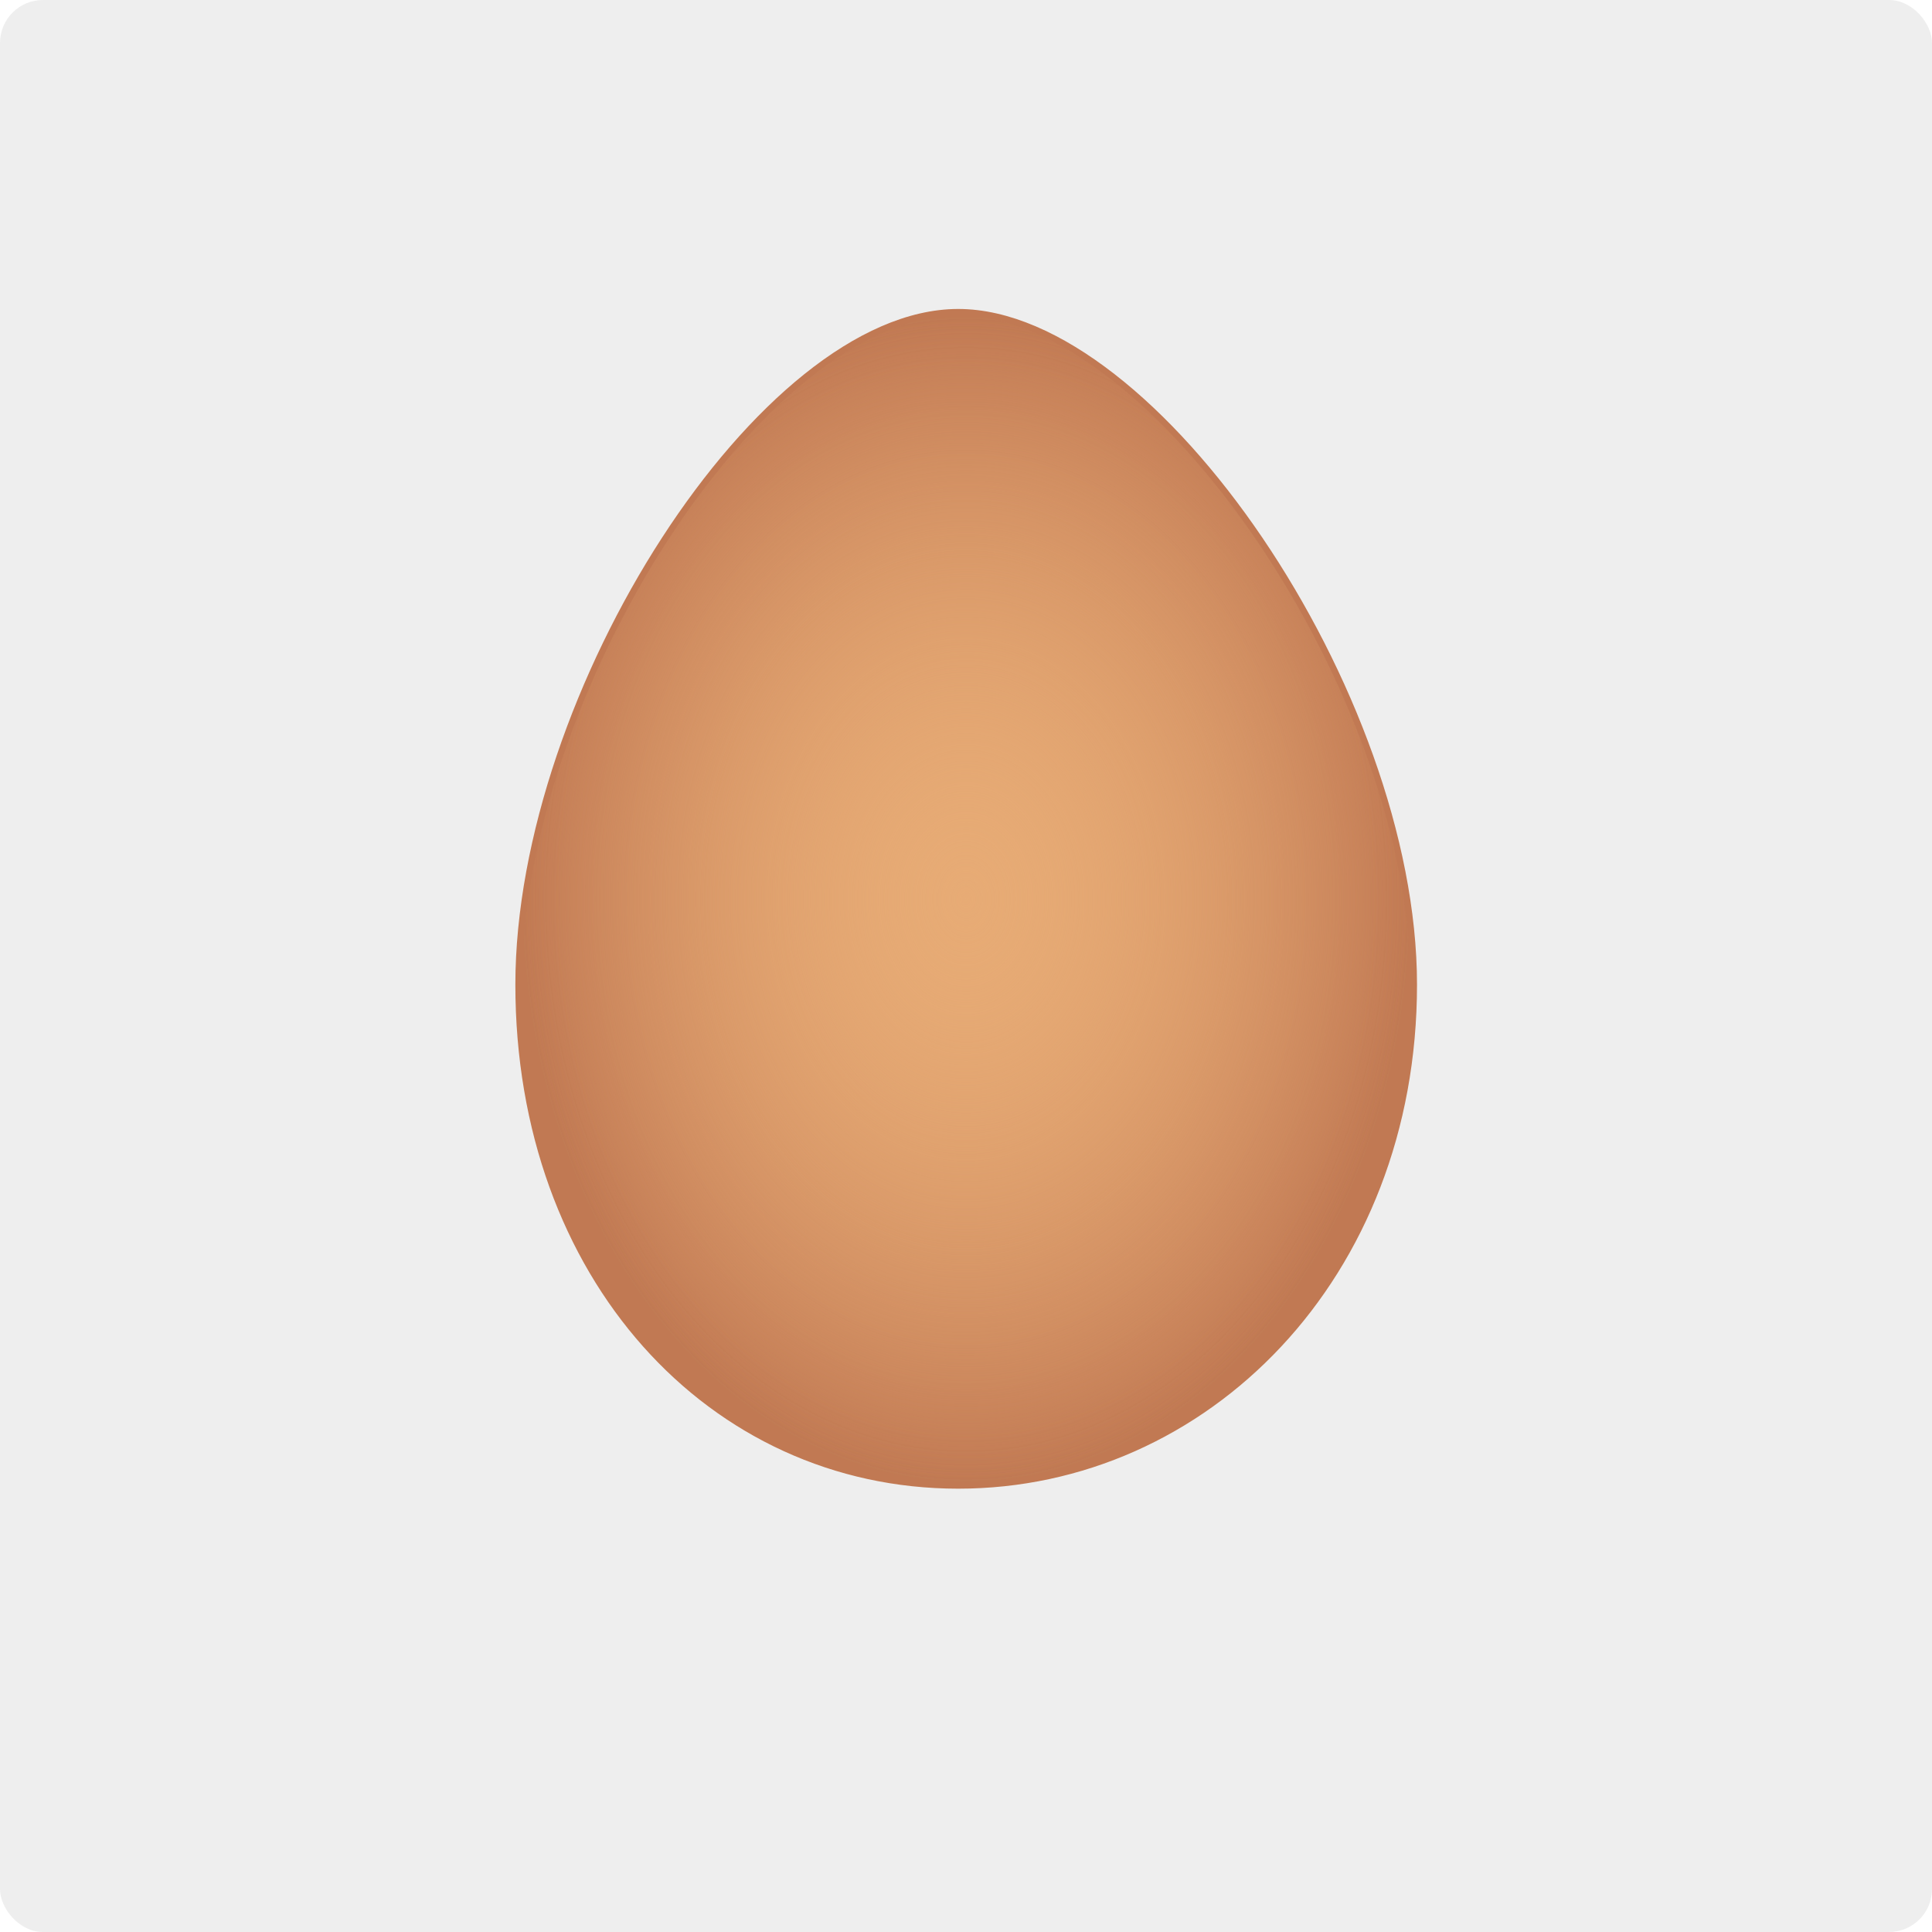 <svg xmlns="http://www.w3.org/2000/svg" xmlns:xlink="http://www.w3.org/1999/xlink" width="800" height="800" viewBox="0 0 800 800">
  <defs>
    <radialGradient xlink:href="#a" id="b" gradientUnits="userSpaceOnUse" gradientTransform="matrix(1 0 0 1.313 0 -140.061)" cx="324.696" cy="447.856" fx="324.696" fy="447.856" r="106.468"/>
    <radialGradient xlink:href="#a" id="c" cx="324.696" cy="447.856" fx="324.696" fy="447.856" r="106.468" gradientTransform="matrix(1 0 0 1.313 0 -140.061)" gradientUnits="userSpaceOnUse"/>
    <linearGradient id="a">
      <stop style="stop-color:#e7ab75;stop-opacity:1" offset="0"/>
      <stop style="stop-color:#e7ab75;stop-opacity:0" offset="1"/>
    </linearGradient>
  </defs>
  <g transform="translate(-31.103 -186.375)">
    <rect rx="17.789" y="186.374" x="31.103" height="800" width="800" style="opacity:.331;fill:#ccc;fill-opacity:1;fill-rule:nonzero;stroke:none;stroke-width:1;stroke-linecap:round;stroke-linejoin:round;stroke-miterlimit:4;stroke-dasharray:none;stroke-opacity:1"/>
    <path d="M431.164 468.41c0 69.534-49.58 119.21-108.38 119.21s-104.556-49.676-104.556-119.21 58.183-160.32 104.556-160.32 108.38 90.785 108.38 160.319z" style="opacity:1;fill:#c17953;fill-opacity:1;stroke:#c17953;stroke-width:3;stroke-miterlimit:4;stroke-dasharray:none;stroke-opacity:1" transform="translate(-130.22 -215.784)scale(1.729)"/>
    <path style="opacity:.98;fill:url(#b);fill-opacity:1;stroke:none;stroke-width:3;stroke-miterlimit:4;stroke-dasharray:none;stroke-opacity:1" d="M431.164 468.41c0 69.534-49.58 119.21-108.38 119.21s-104.556-49.676-104.556-119.21 58.183-160.32 104.556-160.32 108.38 90.785 108.38 160.319" transform="translate(-130.22 -215.784)scale(1.729)"/>
    <path d="M431.164 468.41c0 69.534-49.58 119.21-108.38 119.21s-104.556-49.676-104.556-119.21 58.183-160.32 104.556-160.32 108.38 90.785 108.38 160.319" style="opacity:1;fill:url(#c);fill-opacity:1;stroke:none;stroke-width:3;stroke-miterlimit:4;stroke-dasharray:none;stroke-opacity:1" transform="translate(-130.22 -215.784)scale(1.729)"/>
  </g>
</svg>
